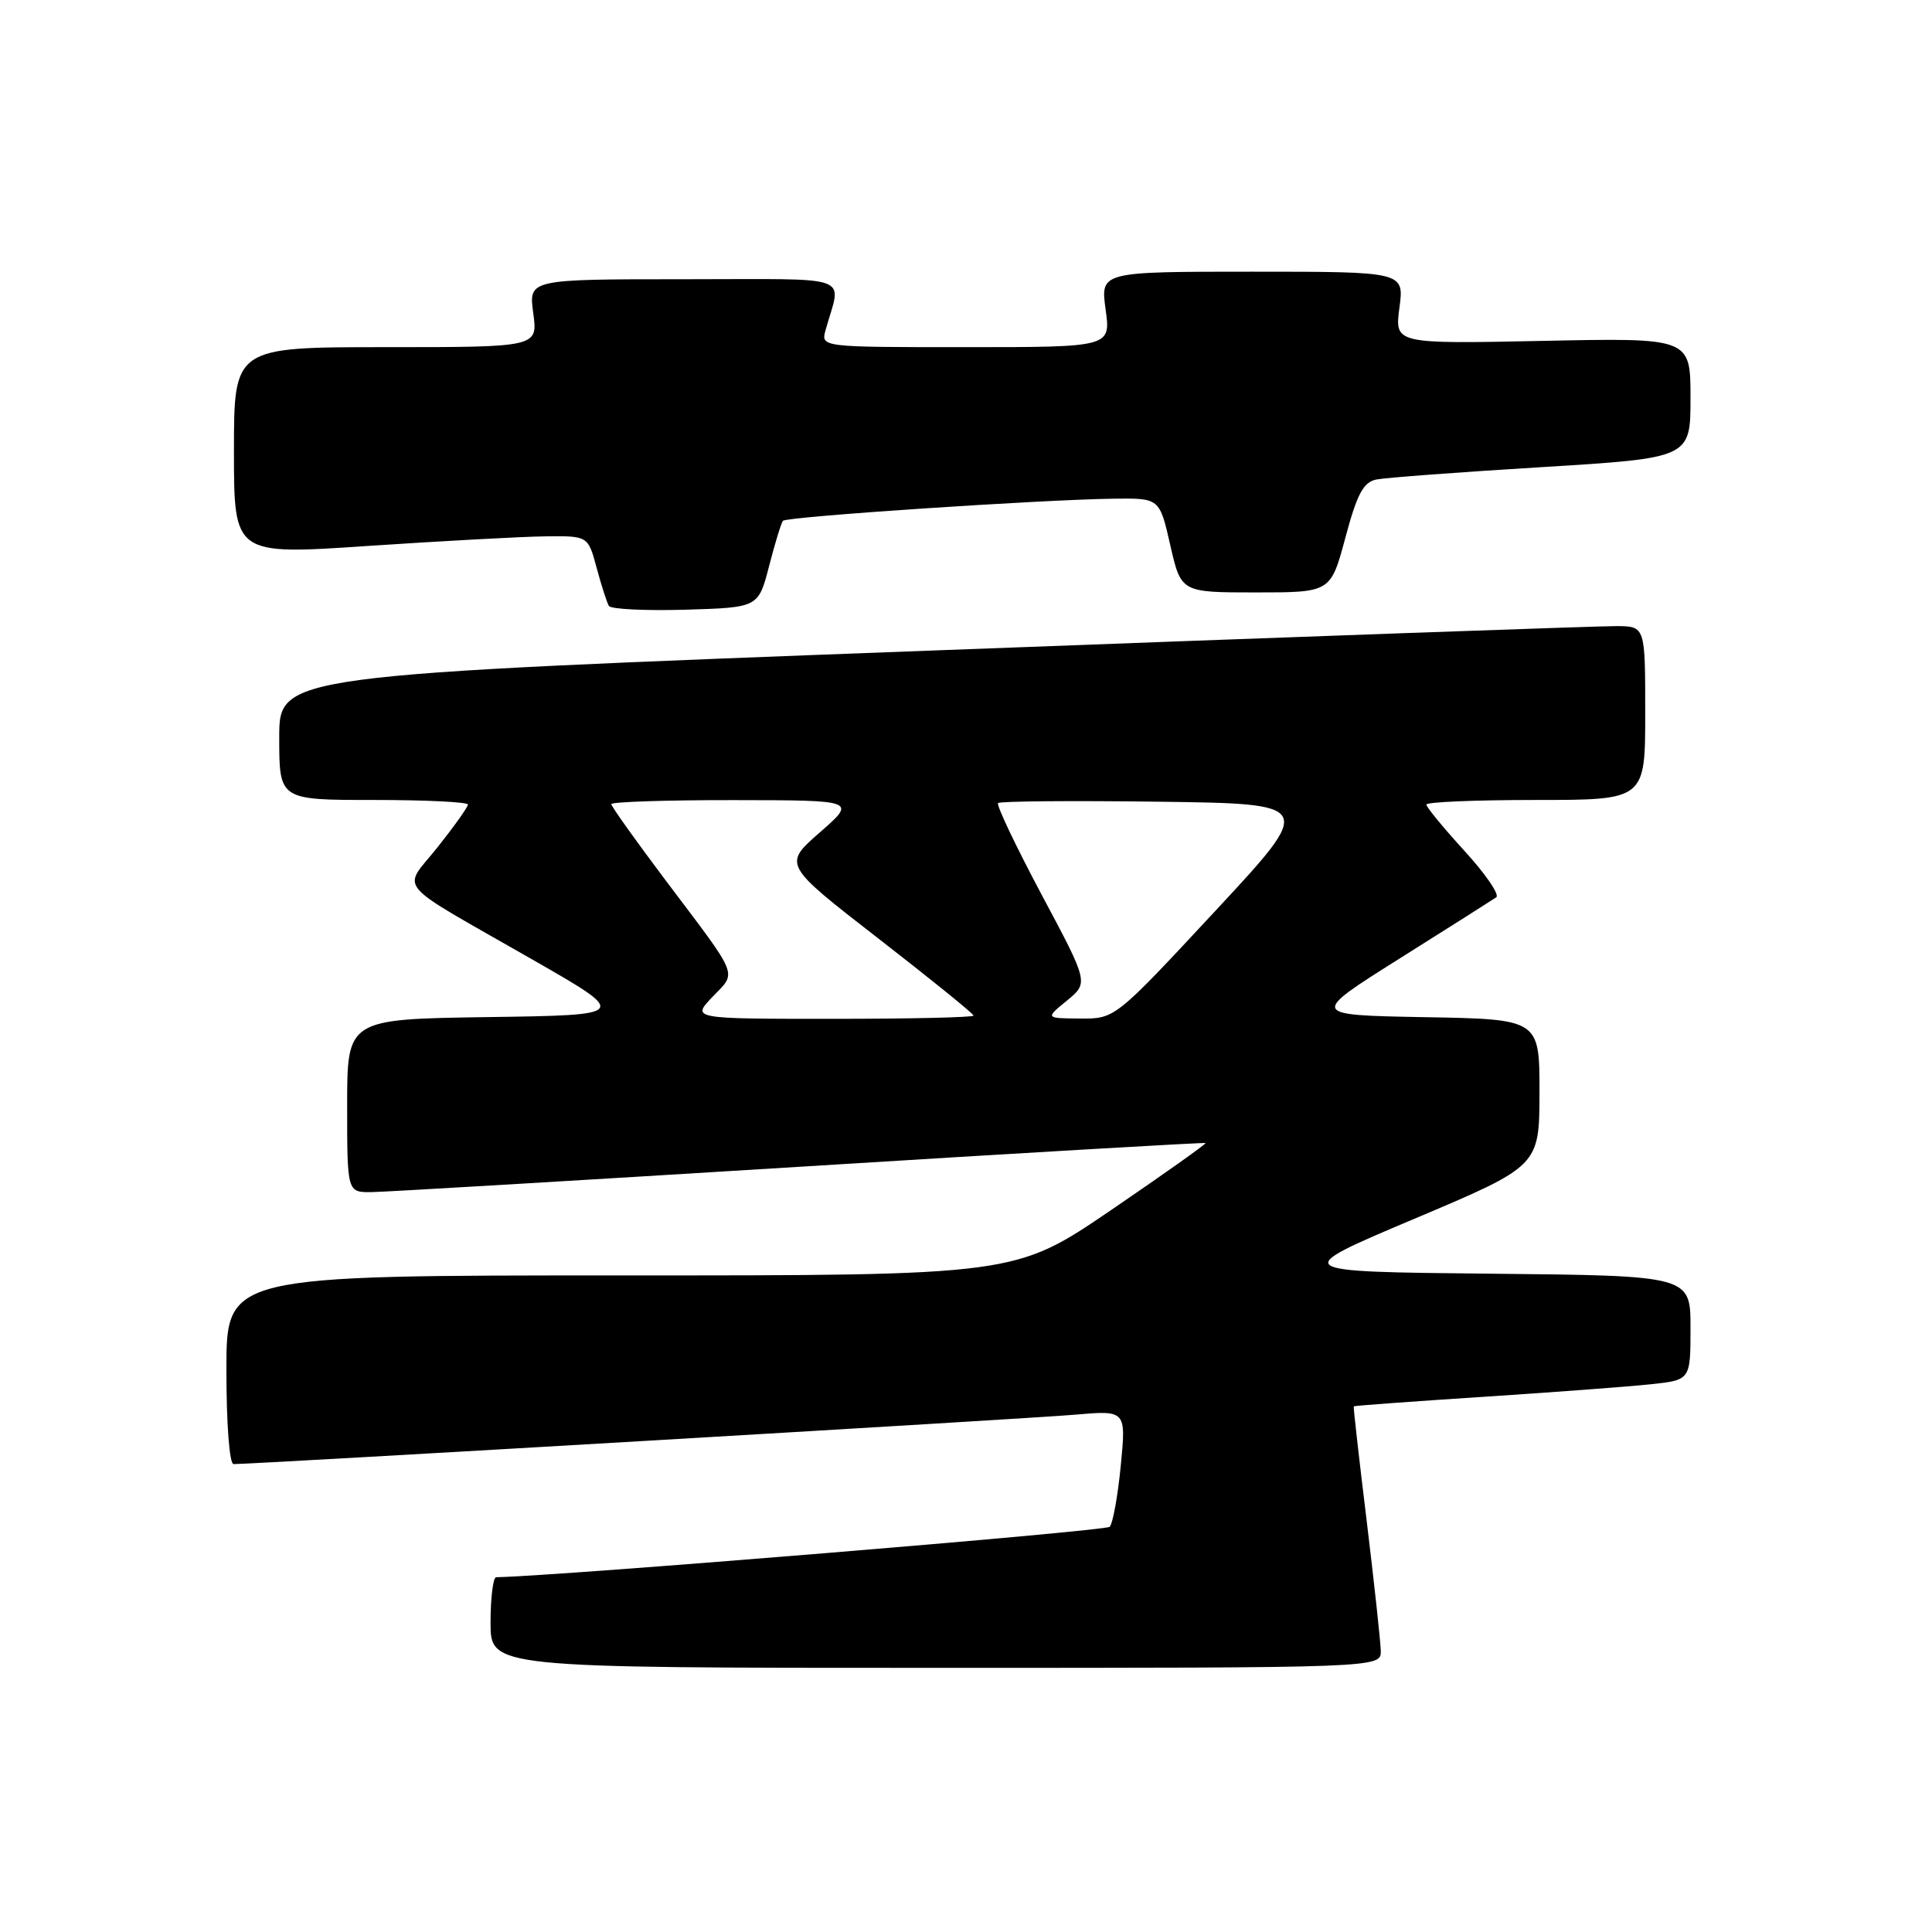 <?xml version="1.0" encoding="UTF-8" standalone="no"?>
<!DOCTYPE svg PUBLIC "-//W3C//DTD SVG 1.1//EN" "http://www.w3.org/Graphics/SVG/1.1/DTD/svg11.dtd" >
<svg xmlns="http://www.w3.org/2000/svg" xmlns:xlink="http://www.w3.org/1999/xlink" version="1.1" viewBox="0 0 256 256">
 <g >
 <path fill="currentColor"
d=" M 182.96 218.75 C 182.93 217.51 182.09 209.75 181.09 201.50 C 180.08 193.25 179.31 186.43 179.38 186.35 C 179.45 186.26 187.15 185.70 196.50 185.09 C 205.85 184.48 215.86 183.73 218.75 183.42 C 224.00 182.86 224.00 182.86 224.00 175.94 C 224.00 169.03 224.00 169.03 197.41 168.77 C 170.83 168.50 170.83 168.50 187.40 161.50 C 203.97 154.50 203.97 154.50 203.99 144.78 C 204.00 135.05 204.00 135.05 188.77 134.78 C 173.55 134.50 173.55 134.50 185.47 127.00 C 192.02 122.88 197.78 119.23 198.26 118.90 C 198.74 118.57 196.85 115.81 194.06 112.76 C 191.28 109.71 189.00 106.95 189.00 106.61 C 189.00 106.27 195.53 106.00 203.50 106.00 C 218.00 106.00 218.00 106.00 218.00 94.50 C 218.00 83.00 218.00 83.00 214.25 82.96 C 212.19 82.94 171.46 84.39 123.75 86.19 C 37.00 89.45 37.00 89.45 37.00 97.73 C 37.00 106.00 37.00 106.00 49.50 106.00 C 56.38 106.00 62.00 106.27 62.00 106.61 C 62.00 106.94 60.19 109.48 57.99 112.25 C 53.29 118.16 51.84 116.43 70.45 127.09 C 83.40 134.50 83.40 134.50 64.70 134.77 C 46.00 135.04 46.00 135.04 46.00 146.52 C 46.00 158.00 46.00 158.00 49.25 157.96 C 51.04 157.94 76.58 156.42 106.00 154.60 C 135.43 152.77 159.61 151.36 159.74 151.46 C 159.87 151.56 154.25 155.55 147.24 160.33 C 134.50 169.01 134.50 169.01 82.25 169.00 C 30.00 169.00 30.00 169.00 30.00 181.50 C 30.00 188.70 30.40 194.00 30.95 194.00 C 33.81 194.00 136.60 187.97 142.36 187.46 C 149.22 186.86 149.22 186.86 148.51 194.18 C 148.12 198.21 147.46 201.86 147.04 202.31 C 146.50 202.88 73.99 208.84 65.75 208.99 C 65.34 208.99 65.00 211.70 65.00 215.00 C 65.00 221.00 65.00 221.00 124.00 221.00 C 183.00 221.00 183.00 221.00 182.96 218.75 Z  M 101.91 75.00 C 102.69 71.97 103.52 69.28 103.74 69.01 C 104.20 68.46 138.00 66.20 147.57 66.08 C 153.65 66.00 153.65 66.00 155.07 72.25 C 156.50 78.50 156.50 78.50 166.41 78.50 C 176.32 78.50 176.32 78.50 178.27 71.24 C 179.82 65.45 180.65 63.90 182.36 63.54 C 183.54 63.30 193.39 62.56 204.25 61.90 C 224.00 60.69 224.00 60.69 224.00 52.73 C 224.00 44.76 224.00 44.76 204.40 45.17 C 184.80 45.57 184.80 45.57 185.43 40.78 C 186.07 36.00 186.07 36.00 165.94 36.00 C 145.81 36.00 145.81 36.00 146.50 41.00 C 147.19 46.00 147.19 46.00 127.98 46.00 C 108.77 46.00 108.77 46.00 109.39 43.75 C 111.48 36.22 113.64 37.00 90.63 37.00 C 70.04 37.00 70.04 37.00 70.66 41.50 C 71.27 46.00 71.27 46.00 51.14 46.00 C 31.00 46.00 31.00 46.00 31.00 59.77 C 31.00 73.54 31.00 73.54 48.75 72.34 C 58.51 71.69 69.07 71.11 72.21 71.07 C 77.92 71.00 77.92 71.00 79.06 75.25 C 79.69 77.59 80.42 79.85 80.68 80.29 C 80.95 80.72 85.51 80.94 90.82 80.79 C 100.49 80.50 100.49 80.50 101.91 75.00 Z  M 94.42 132.08 C 97.66 128.71 98.06 129.73 88.31 116.80 C 84.29 111.46 81.00 106.85 81.00 106.55 C 81.00 106.25 88.31 106.01 97.25 106.02 C 113.50 106.04 113.50 106.04 108.63 110.30 C 103.76 114.56 103.76 114.56 116.38 124.35 C 123.32 129.73 129.00 134.33 129.00 134.57 C 129.00 134.81 120.59 135.00 110.31 135.00 C 91.63 135.00 91.63 135.00 94.42 132.08 Z  M 141.38 132.58 C 144.25 130.22 144.25 130.22 138.02 118.55 C 134.60 112.12 132.00 106.67 132.25 106.41 C 132.50 106.16 142.05 106.08 153.47 106.23 C 174.24 106.50 174.24 106.50 160.99 120.75 C 147.74 135.00 147.74 135.00 143.12 134.96 C 138.50 134.93 138.50 134.93 141.38 132.58 Z "/>
</g>
</svg>
